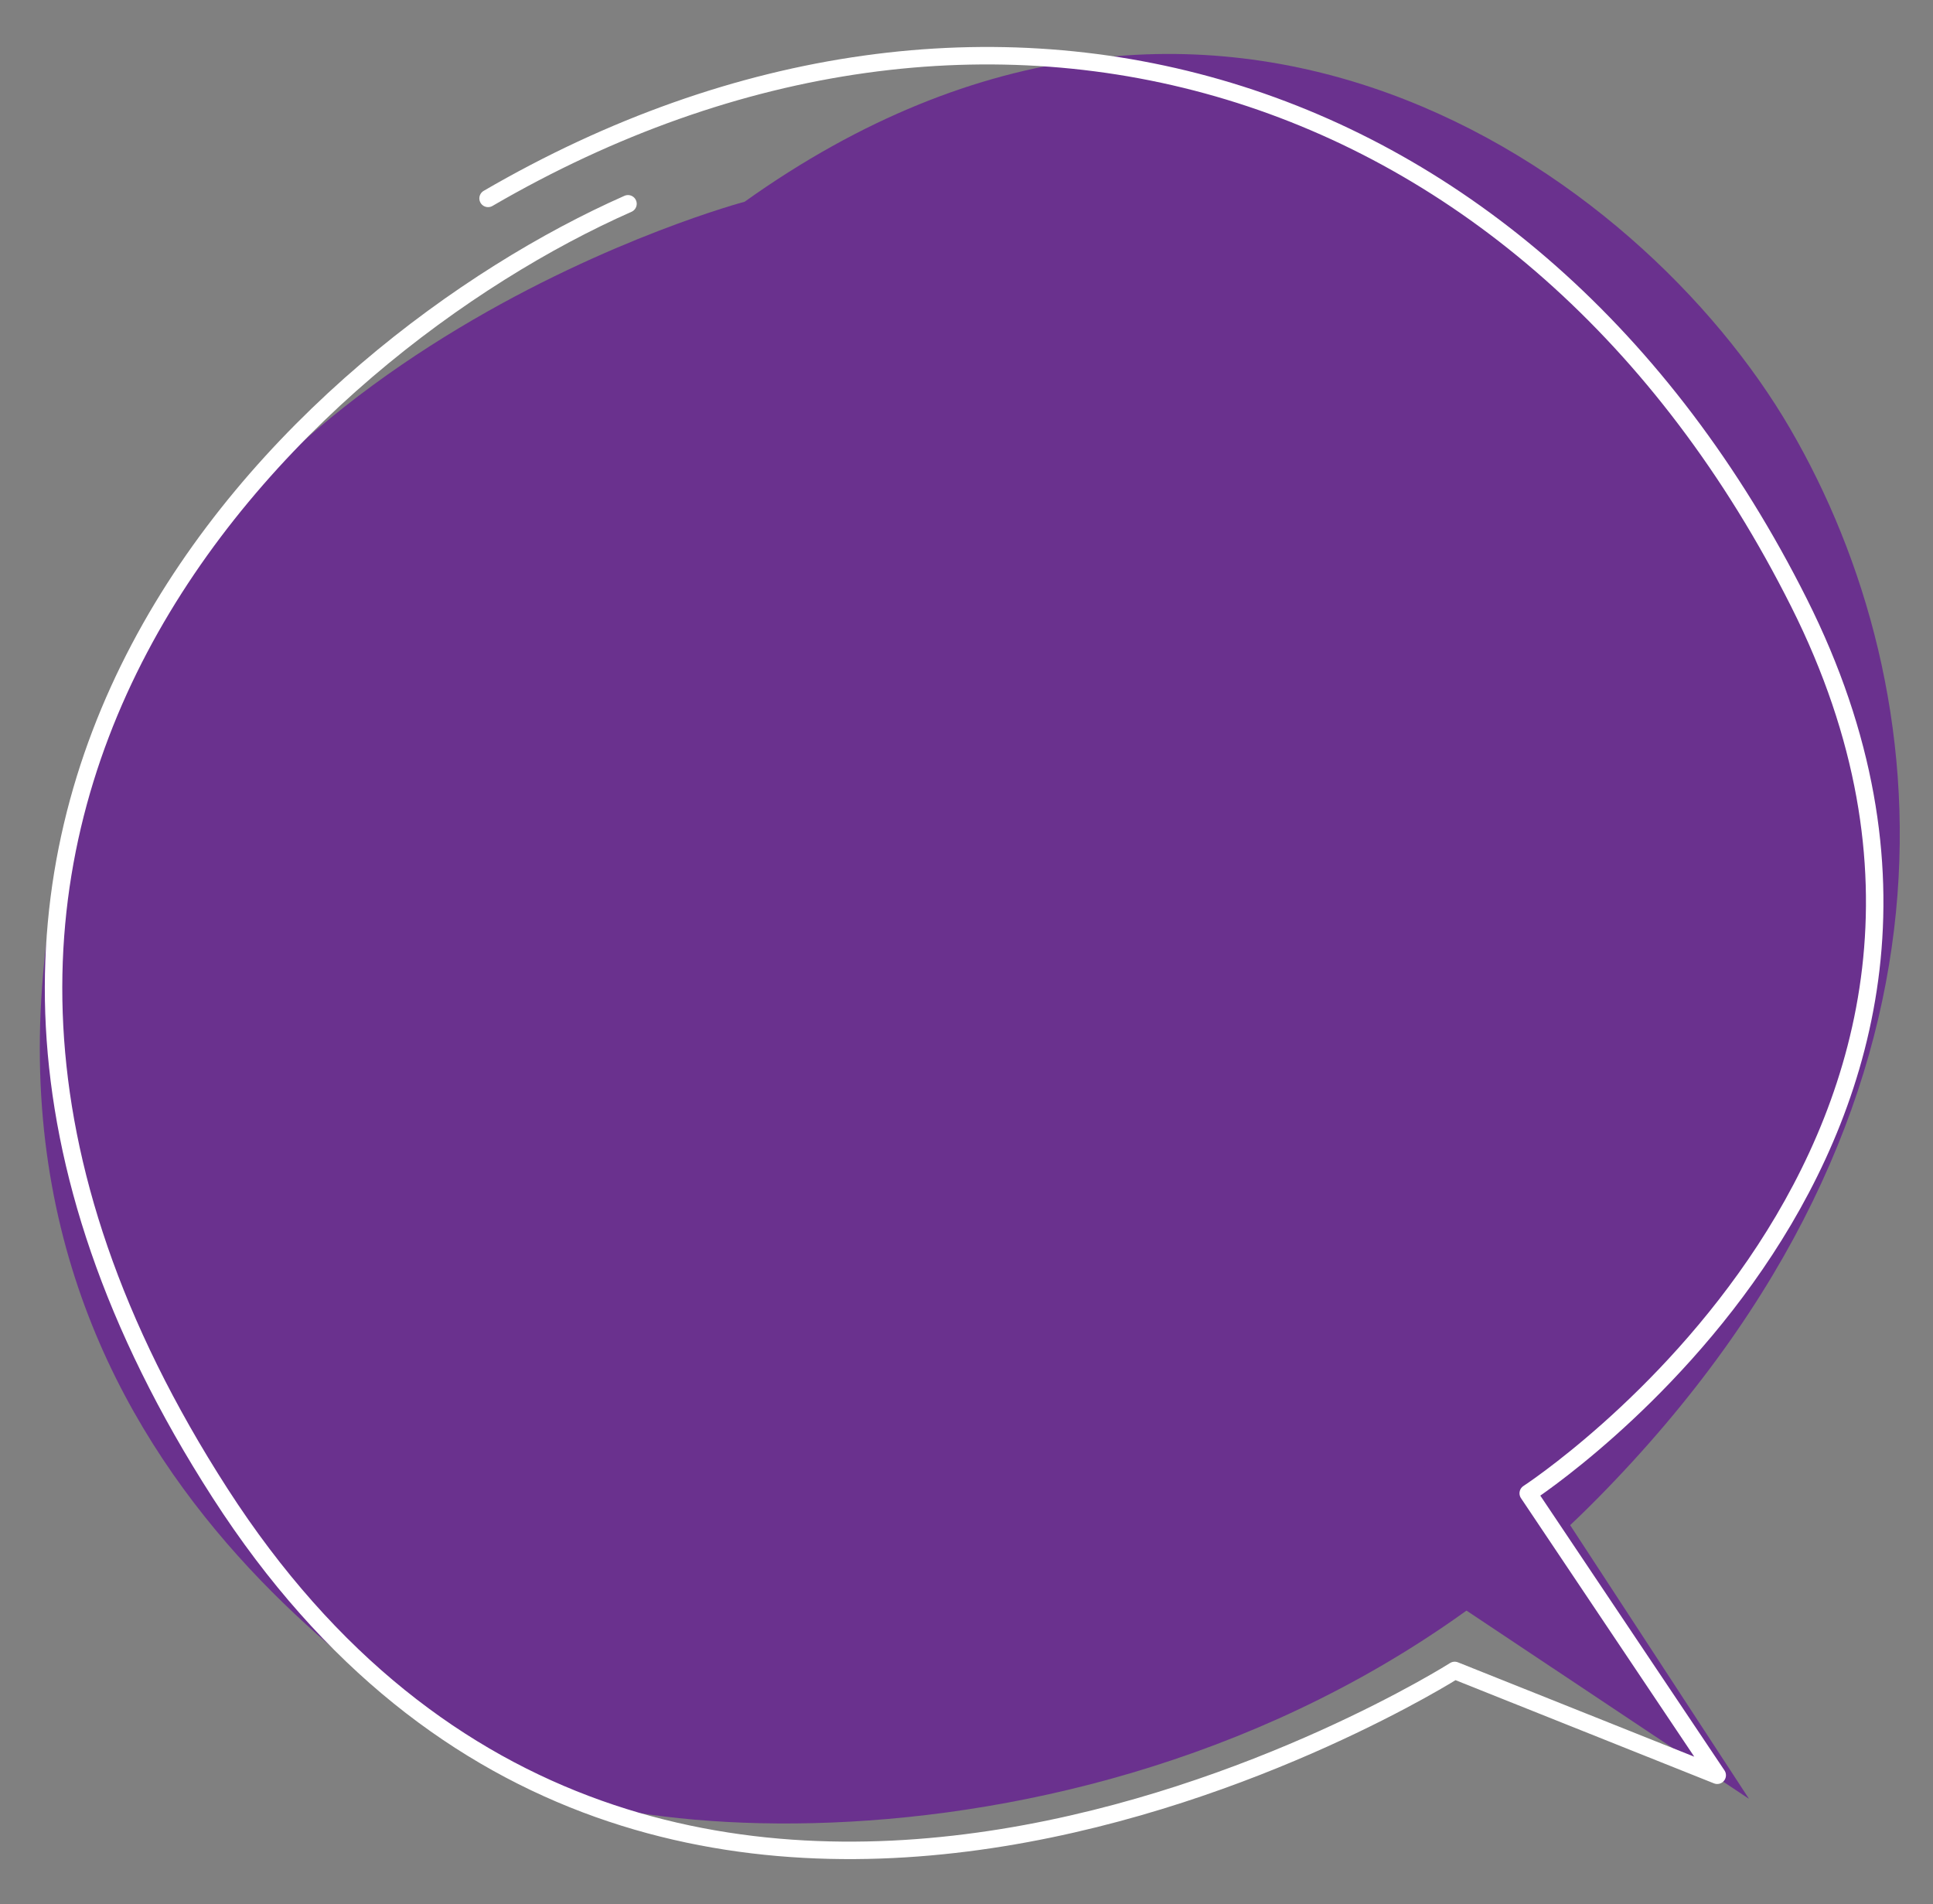 <svg version="1.1" id="&#x5716;&#x5C64;_1" xmlns="http://www.w3.org/2000/svg" xmlns:xlink="http://www.w3.org/1999/xlink" x="0px"
	 y="0px" width="110.667px" height="109px" viewBox="0 0 110.667 109" style="enable-background:new 0 0 110.667 109;"
	 xml:space="preserve">
<rect x="0" y="0" width="110.667" height="109" fill="#808080" stroke="none"/>
<g>
	<path style="fill-rule:evenodd;clip-rule:evenodd;fill:#6A318E;" d="M42.633,11.546c0,0-30.97,8.23-38.1,33.27
		c-10.08,35.43,16.5,51.29,23.67,56.28c7.19,5,41.08,7.16,63.24-15.31c22.28-22.57,19.64-46.48,11.05-61.24
		C93.933,9.827,69.563-7.653,42.633,11.546z"/>
	<polygon style="fill-rule:evenodd;clip-rule:evenodd;fill:#6A318E;" points="77.903,88.157 100.133,102.966 85.093,79.957 	"/>
	
		<path style="fill-rule:evenodd;clip-rule:evenodd;fill:none;stroke:#FFFFFF;stroke-linecap:round;stroke-linejoin:round;stroke-miterlimit:10;" d="
		M27.943,11.356c28.44-16.54,59.65-7.53,75.05,23.14c15.49,30.83-15.5,50.98-15.5,50.98l10.82,16.14l-15.03-6
		c0,0-45.53,28.91-70.68-10.14c-24.94-38.72,4.82-65.62,23.35-73.81"/>
</g>
</svg>
